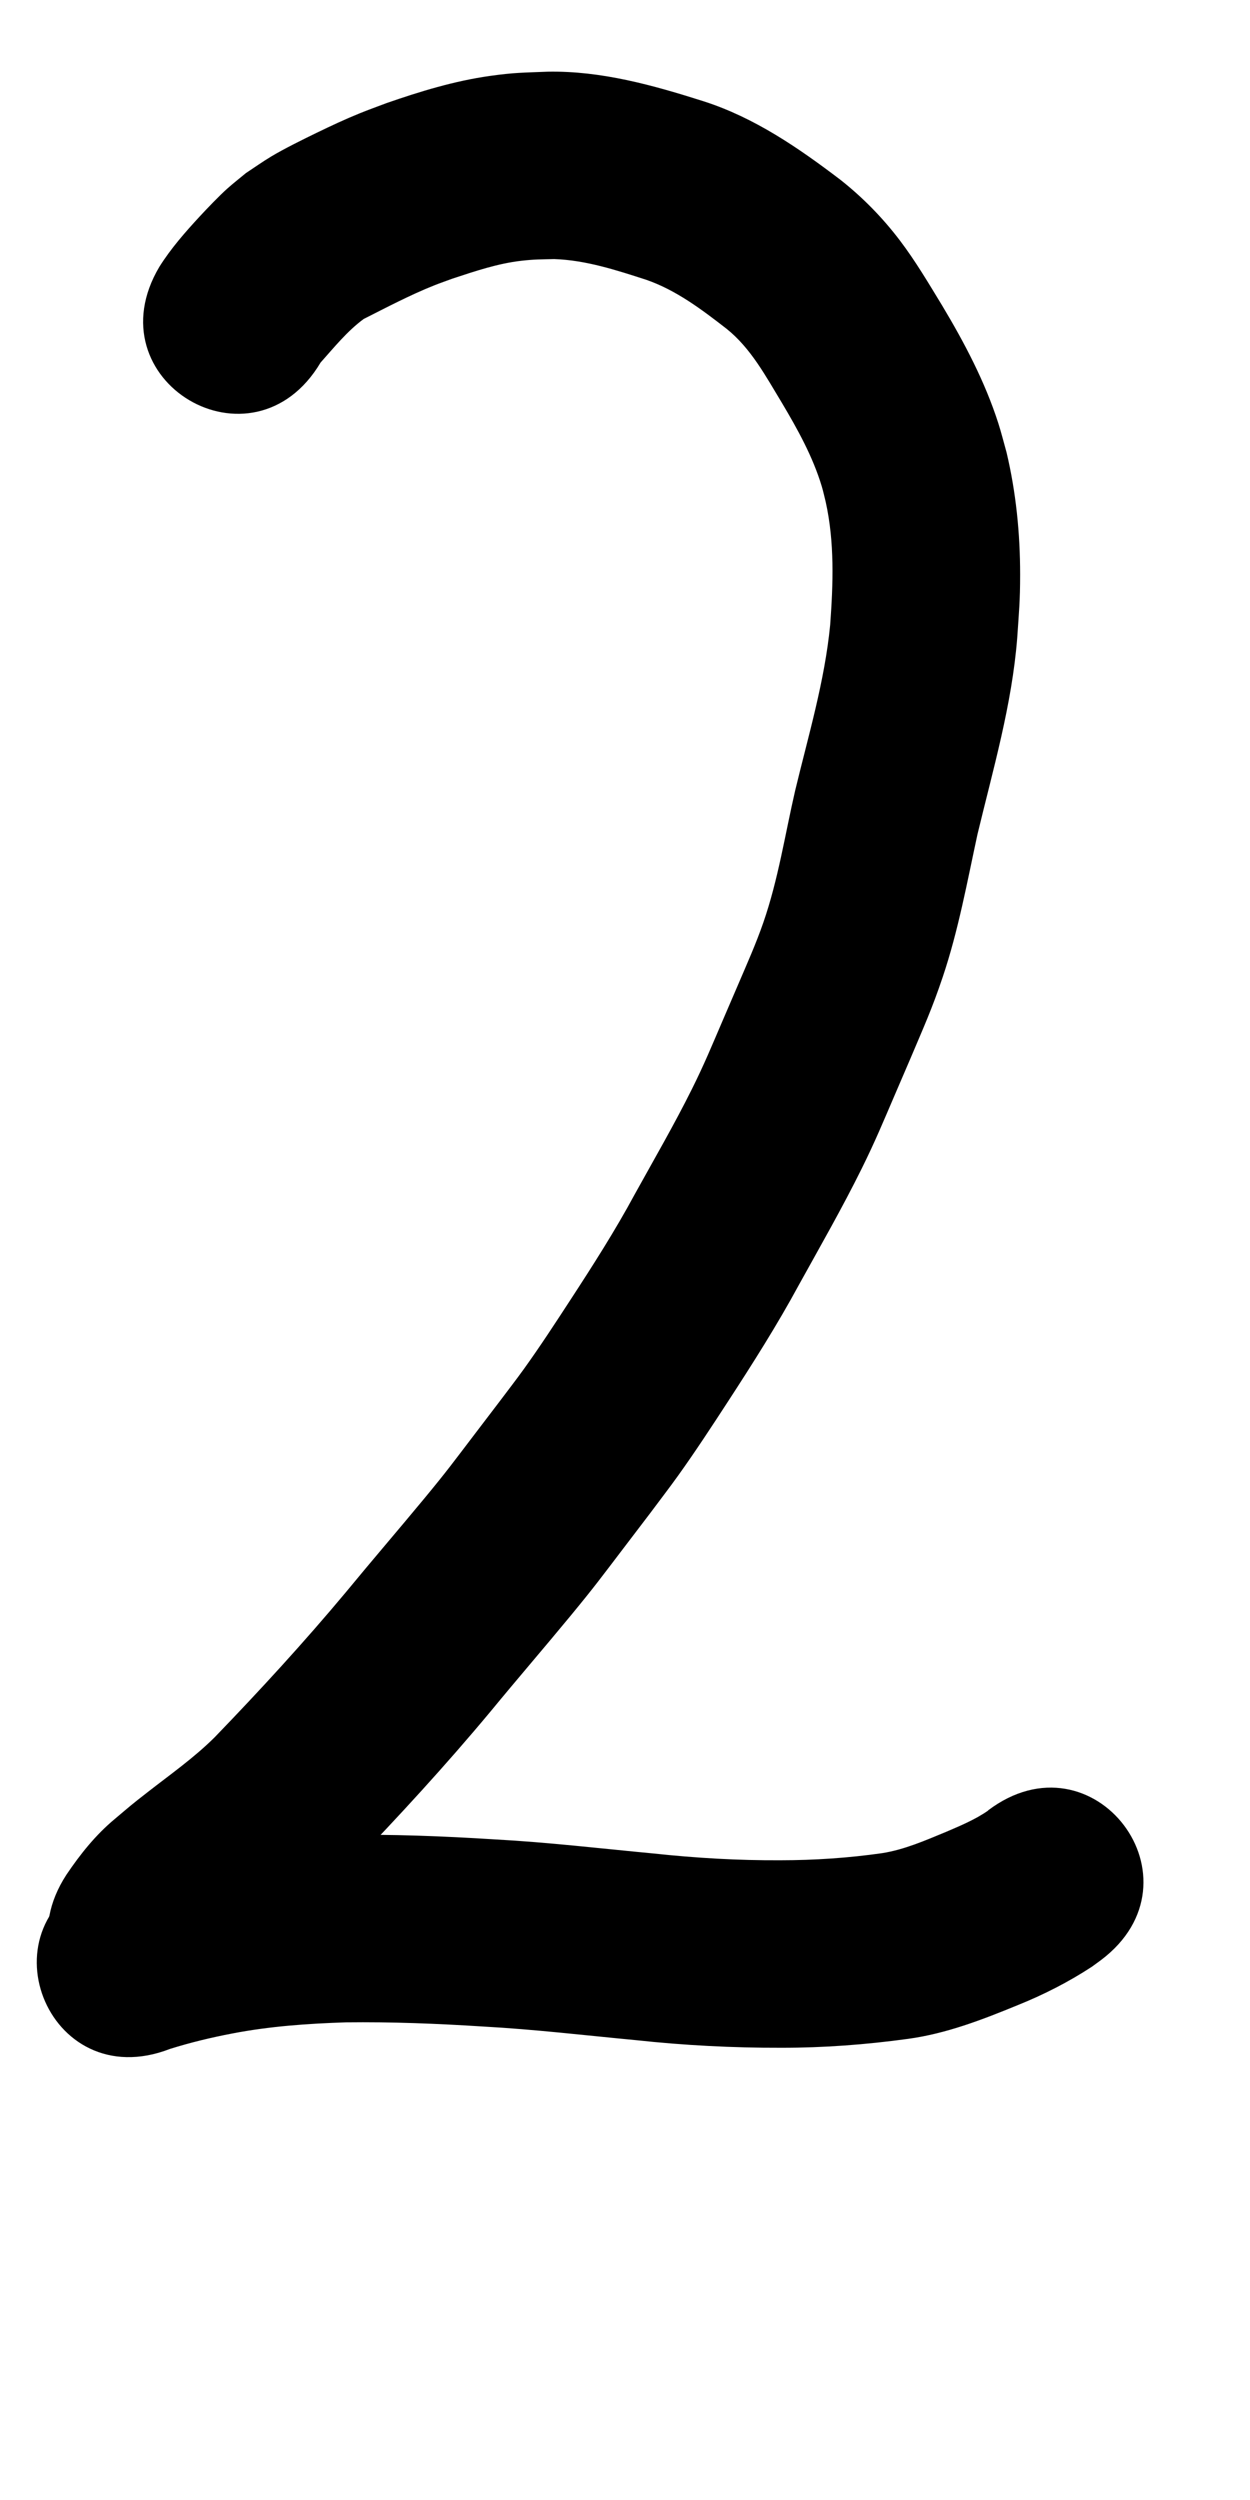 <?xml version="1.0" ?>
<svg xmlns="http://www.w3.org/2000/svg" width="500" height="1000">
<path d="m 128.238,145.014 c 5.442,-6.084 10.639,-12.574 17.252,-17.433 9.305,-4.69 18.541,-9.587 28.237,-13.443 2.409,-0.958 4.862,-1.8 7.293,-2.699 8.987,-2.957 18.036,-6.037 27.482,-7.123 5.321,-0.612 7.814,-0.552 13.191,-0.687 12.676,0.426 24.92,4.441 36.896,8.318 11.912,4.144 22.123,11.874 31.99,19.527 9.823,7.842 15.751,19.078 22.165,29.642 6.305,10.616 12.377,21.525 15.956,33.41 0.613,2.035 1.046,4.119 1.569,6.178 3.597,16.218 3.003,32.794 1.805,49.232 -2.195,22.533 -8.731,44.323 -14.004,66.261 -4.068,17.645 -6.783,35.636 -12.731,52.8 -3.001,8.658 -6.551,16.547 -10.149,24.978 -2.018,4.695 -4.036,9.391 -6.055,14.086 -4.503,10.469 -7.311,17.397 -12.362,27.55 -7.105,14.283 -15.152,28.136 -22.871,42.09 -7.835,14.531 -16.731,28.441 -25.738,42.26 -6.123,9.395 -12.083,18.557 -18.627,27.665 -3.084,4.292 -6.333,8.463 -9.5,12.695 -3.404,4.47 -6.806,8.94 -10.211,13.409 -8.751,11.484 -10.871,14.487 -19.942,25.463 -10.417,12.605 -21.09,24.993 -31.479,37.624 -16.737,20.047 -34.423,39.328 -52.562,58.115 -8.155,8.107 -17.573,14.742 -26.615,21.789 -7.217,5.625 -6.429,5.069 -13.239,10.806 -7.695,6.381 -13.874,14.128 -19.426,22.366 -28.919,44.455 33.95,85.352 62.868,40.897 v 0 c 1.113,-2.419 3.034,-4.262 5.005,-6.011 14.995,-12.771 31.604,-23.63 45.403,-37.796 19.479,-20.235 38.528,-40.94 56.495,-62.532 10.559,-12.845 21.425,-25.431 31.998,-38.262 9.649,-11.71 12.092,-15.118 21.166,-27.027 3.555,-4.666 7.106,-9.335 10.659,-14.003 3.707,-4.985 7.503,-9.904 11.12,-14.954 6.846,-9.557 13.486,-19.714 19.897,-29.568 9.922,-15.252 19.687,-30.622 28.355,-46.633 8.55,-15.458 17.374,-30.821 25.201,-46.665 5.481,-11.094 8.476,-18.423 13.308,-29.66 2.067,-4.806 4.132,-9.614 6.198,-14.421 5.23,-12.394 8.576,-19.688 12.889,-32.544 6.238,-18.595 9.731,-37.874 13.869,-56.997 6.238,-25.982 13.801,-51.816 15.898,-78.575 0.711,-10.602 1.16,-14.658 1.163,-25.308 0.005,-16.431 -1.634,-32.844 -5.426,-48.848 -1.099,-3.893 -2.061,-7.828 -3.297,-11.679 -5.347,-16.658 -13.549,-32.204 -22.509,-47.162 -5.363,-8.805 -10.64,-17.756 -16.882,-25.982 C 353.082,87.126 345.134,79.01 336.234,71.972 319.418,59.165 301.799,47.047 281.471,40.523 261.22,34.084 240.512,28.275 219.054,28.676 c -9.787,0.404 -13.29,0.314 -23.148,1.705 -14.146,1.996 -27.837,6.183 -41.295,10.86 -3.517,1.338 -7.063,2.6 -10.55,4.013 -6.01,2.435 -11.497,5.007 -17.311,7.827 -5.422,2.63 -13.198,6.467 -18.268,9.516 -3.463,2.082 -6.757,4.434 -10.135,6.652 -2.486,2.071 -5.044,4.057 -7.458,6.212 -3.132,2.797 -8.11,7.992 -10.966,11.081 -5.856,6.333 -11.569,12.846 -16.171,20.174 -27.081,45.597 37.403,83.896 64.484,38.299 z"/>
<path d="m 68.022,819.557 c 8.178,-2.552 16.483,-4.559 24.897,-6.161 14.979,-2.895 30.168,-3.959 45.386,-4.455 18.337,-0.23 36.669,0.502 54.965,1.67 20.449,1.122 40.788,3.53 61.168,5.458 19.284,2.083 38.631,3.083 58.02,3.038 17.014,0.021 33.971,-1.26 50.817,-3.572 15.225,-2.09 29.561,-7.62 43.68,-13.424 10.435,-4.189 20.442,-9.29 29.845,-15.447 1.209,-0.885 2.419,-1.77 3.628,-2.655 42.324,-31.956 -2.868,-91.811 -45.192,-59.855 v 0 c 0.014,0.018 0.027,0.036 0.041,0.053 -5.196,3.633 -11.098,6.068 -16.896,8.559 -8.275,3.42 -16.58,7.073 -25.484,8.489 -13.487,1.931 -27.084,2.834 -40.711,2.851 -16.945,0.088 -33.843,-0.893 -50.695,-2.705 -21.149,-1.996 -42.256,-4.486 -63.477,-5.64 -20.728,-1.306 -41.497,-2.129 -62.27,-1.776 -19.168,0.678 -38.302,2.118 -57.161,5.794 -12.754,2.521 -25.412,5.539 -37.693,9.858 -49.442,19.184 -22.311,89.105 27.131,69.921 z"/>
</svg>
